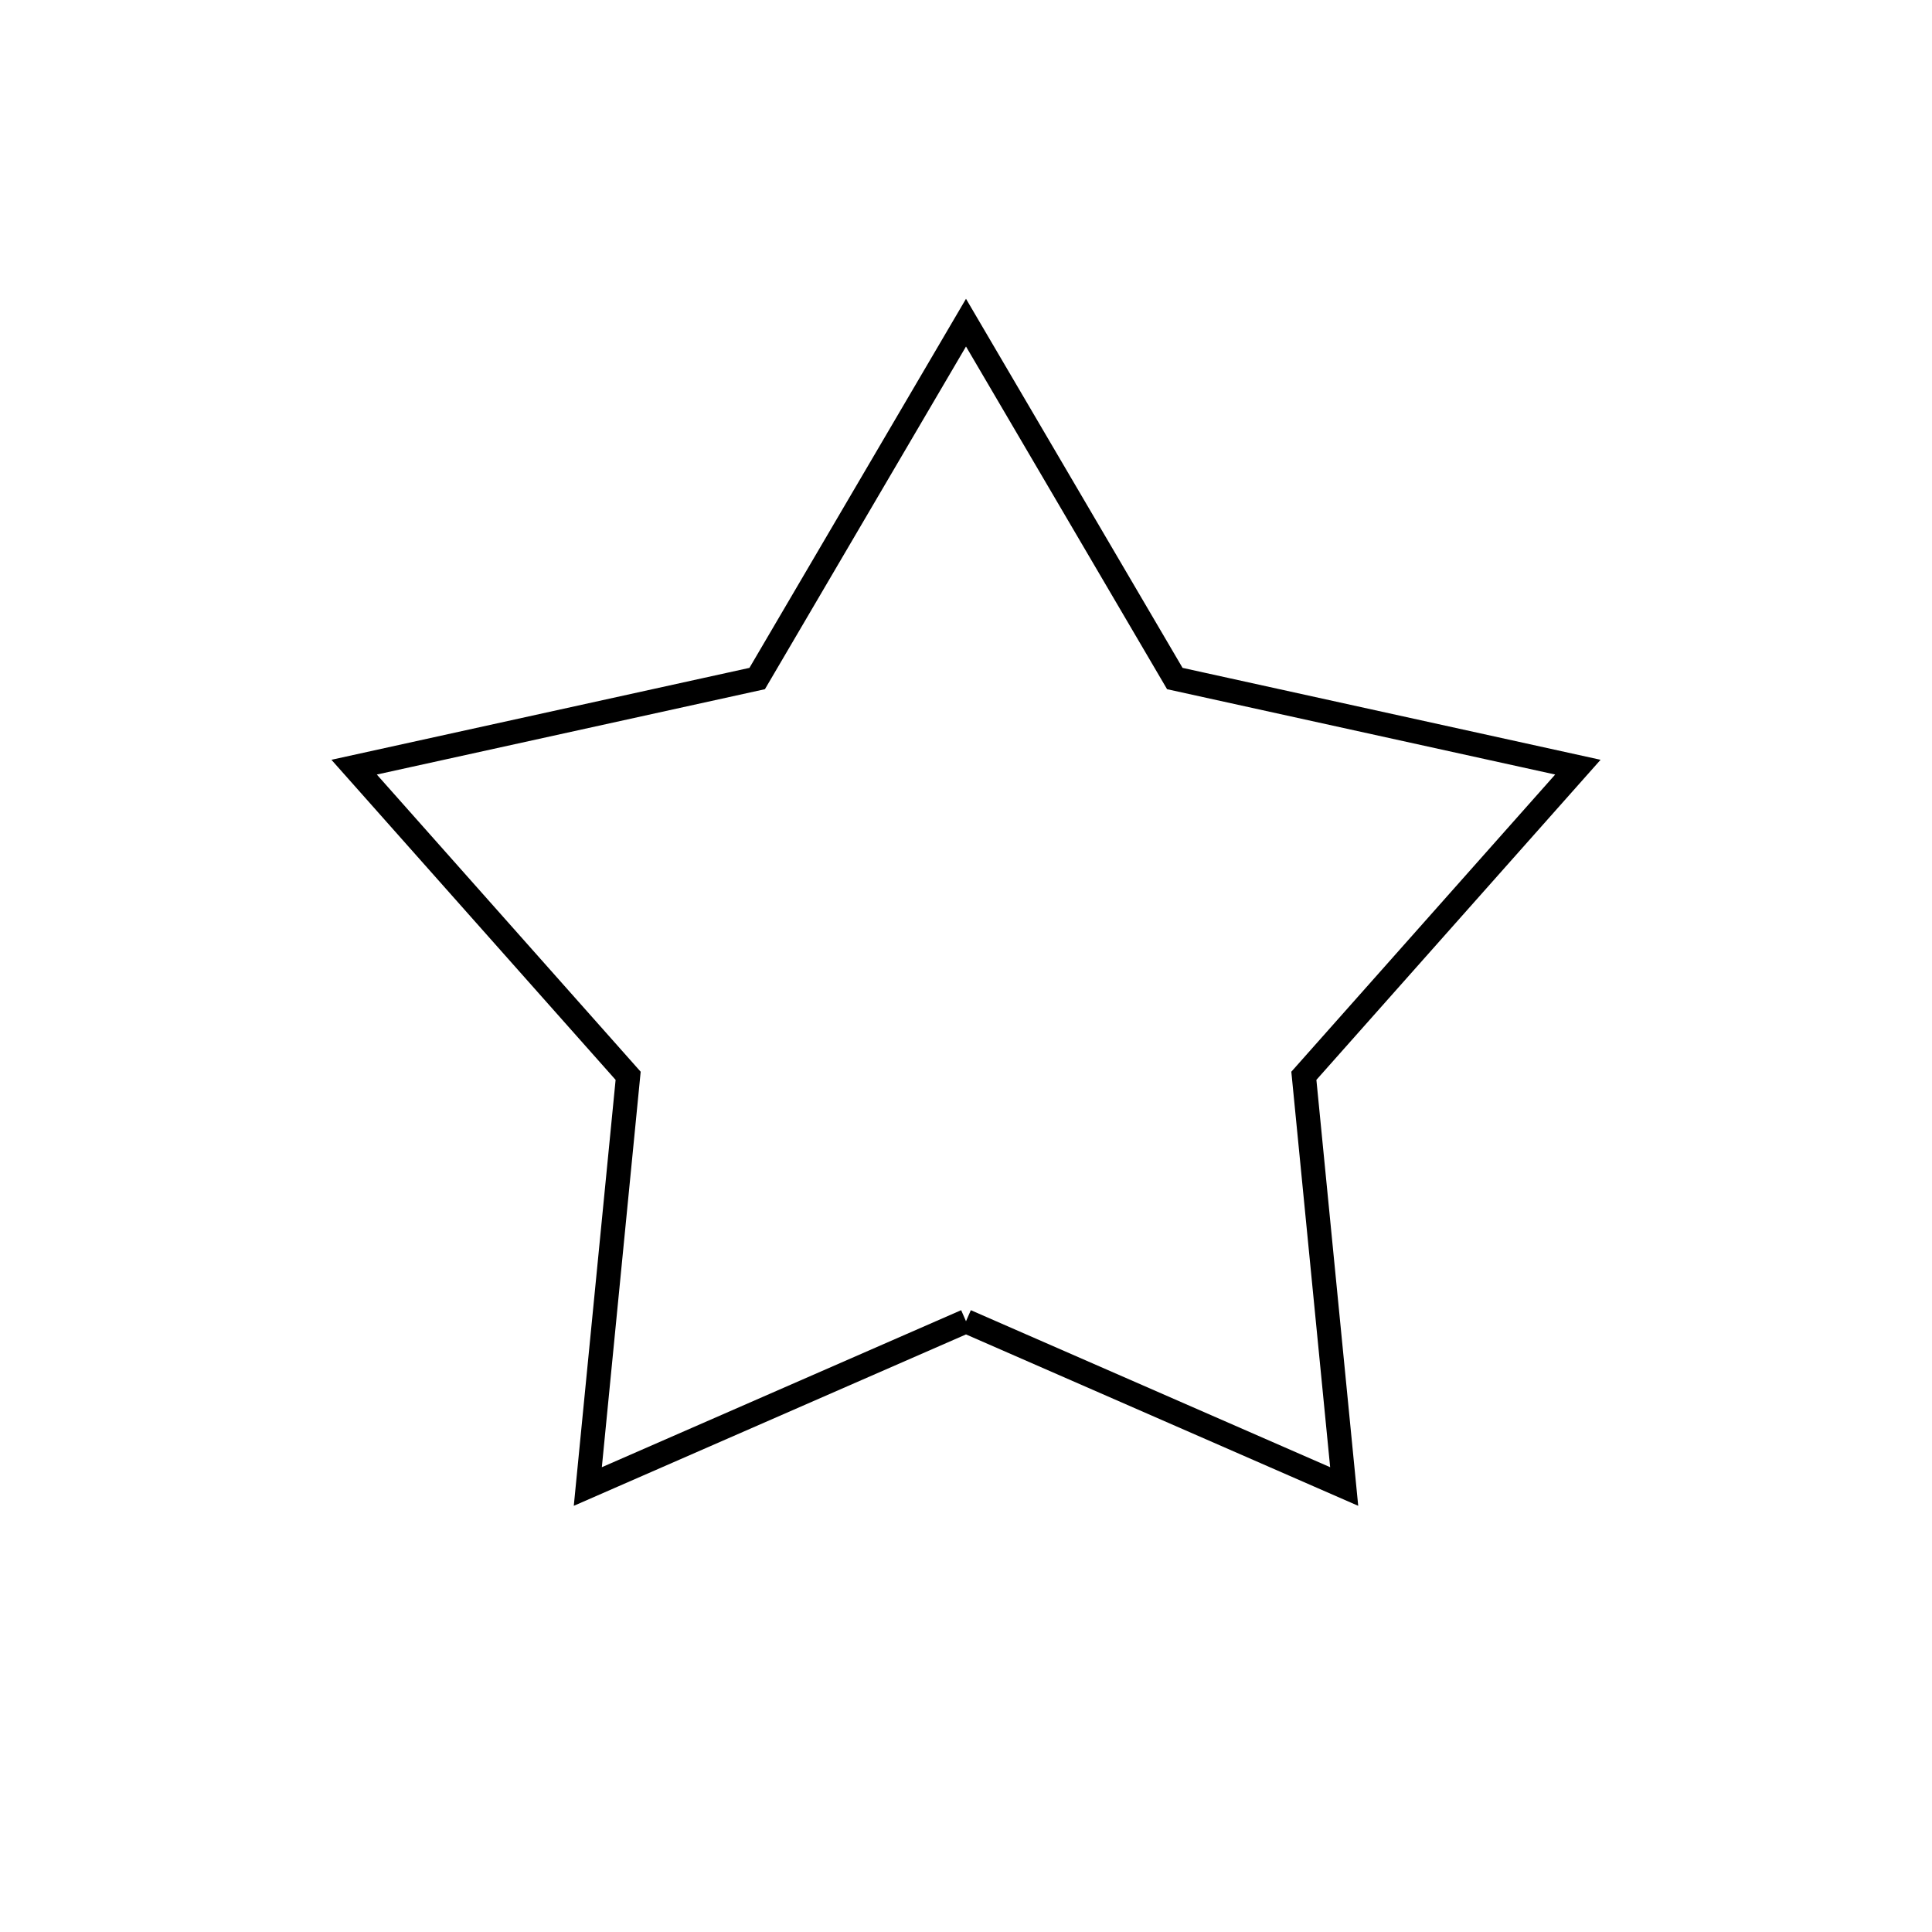 <svg xmlns="http://www.w3.org/2000/svg" viewBox="0.0 0.0 24.0 24.0" height="200px" width="200px"><path fill="none" stroke="black" stroke-width=".3" stroke-opacity="1.0"  filling="0" d="M12.0 16.413 L7.302 18.466 L7.803 13.364 L4.399 9.53 L9.406 8.429 L12.0 4.008 L14.594 8.429 L19.601 9.53 L16.197 13.364 L16.698 18.466 L12.0 16.413"></path></svg>